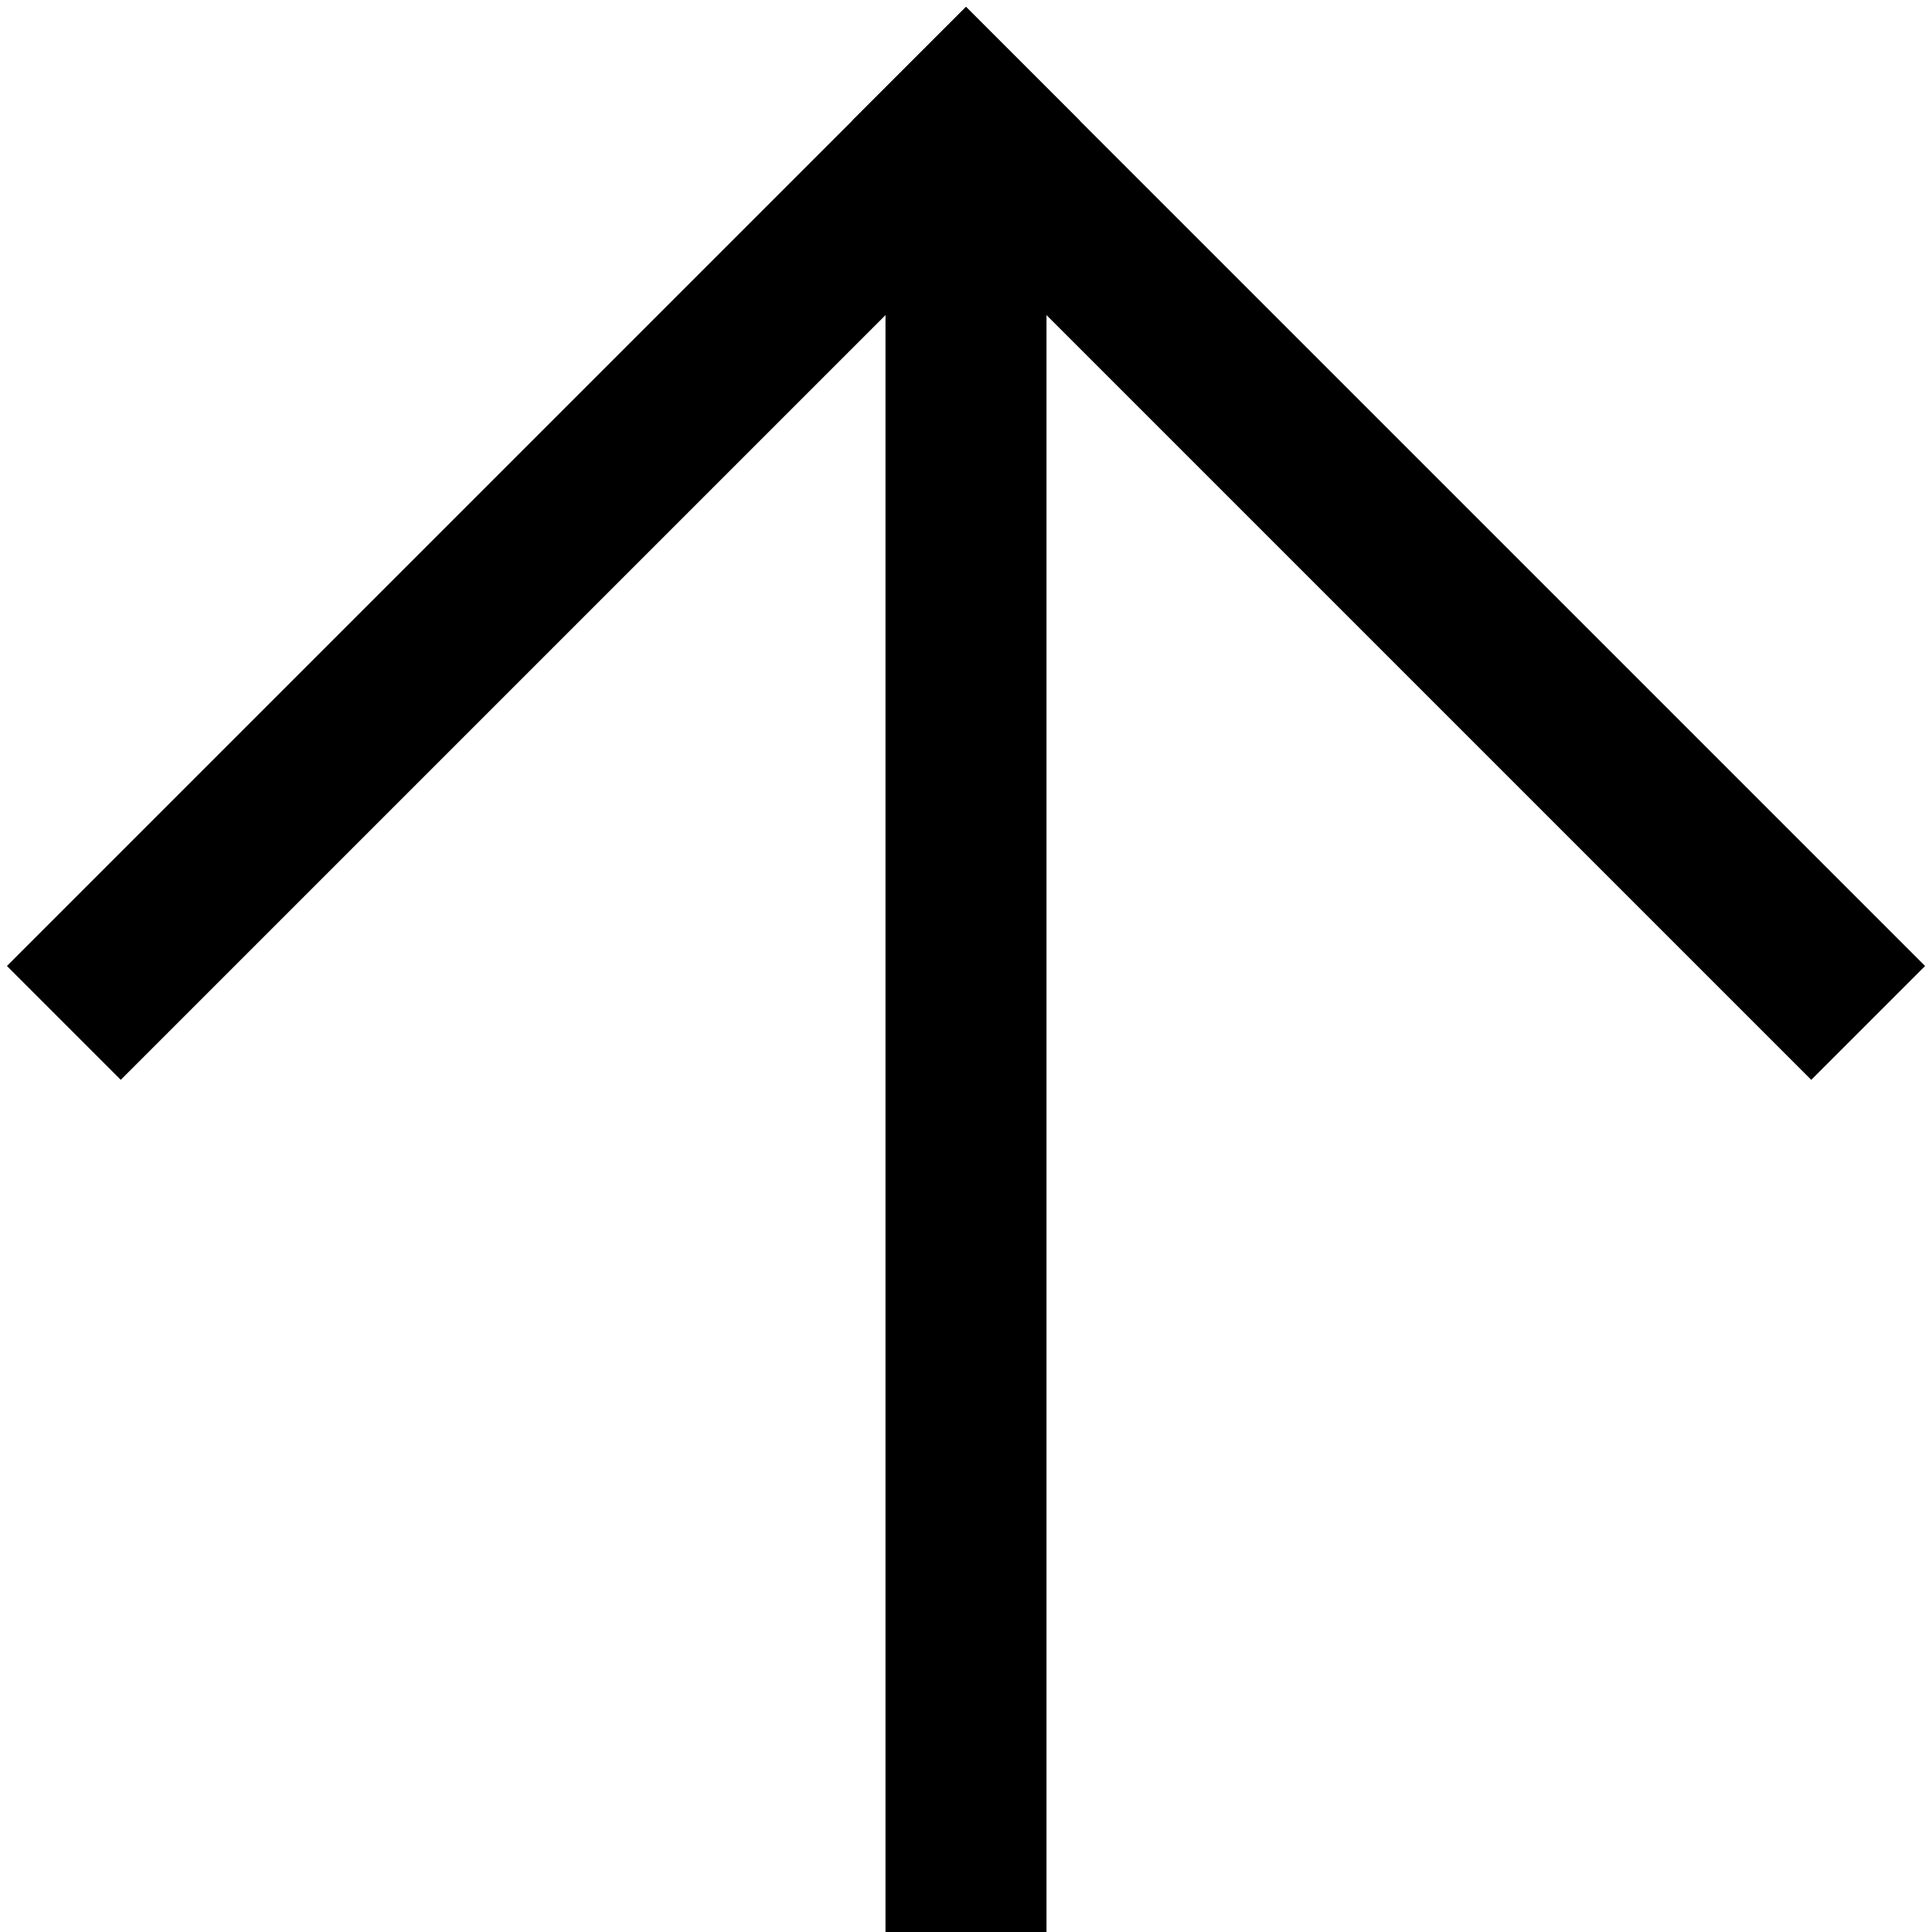 <?xml version="1.0" encoding="UTF-8" standalone="no"?>
<svg width="100%" height="100%" viewBox="0 0 48 48" version="1.1" xmlns="http://www.w3.org/2000/svg" xmlns:xlink="http://www.w3.org/1999/xlink">
    <!-- Generator: Sketch 3.8.3 (29802) - http://www.bohemiancoding.com/sketch -->
    <title>arrowup_angular_bold</title>
    <desc>Created with Sketch.</desc>
    <defs></defs>
    <g id="Page-1" stroke="none" stroke-width="1" fill="none" fill-rule="evenodd" stroke-linecap="square">
        <g id="fsad" transform="translate(24, 24) rotate(90) translate(-24, -24) " stroke="#000000" stroke-width="4">
            <path d="M6,24 L46,24" id="Line"></path>
            <path d="M3,24 L24,3" id="Line"></path>
            <path d="M3,24 L24,45" id="Line"></path>
        </g>
    </g>
</svg>